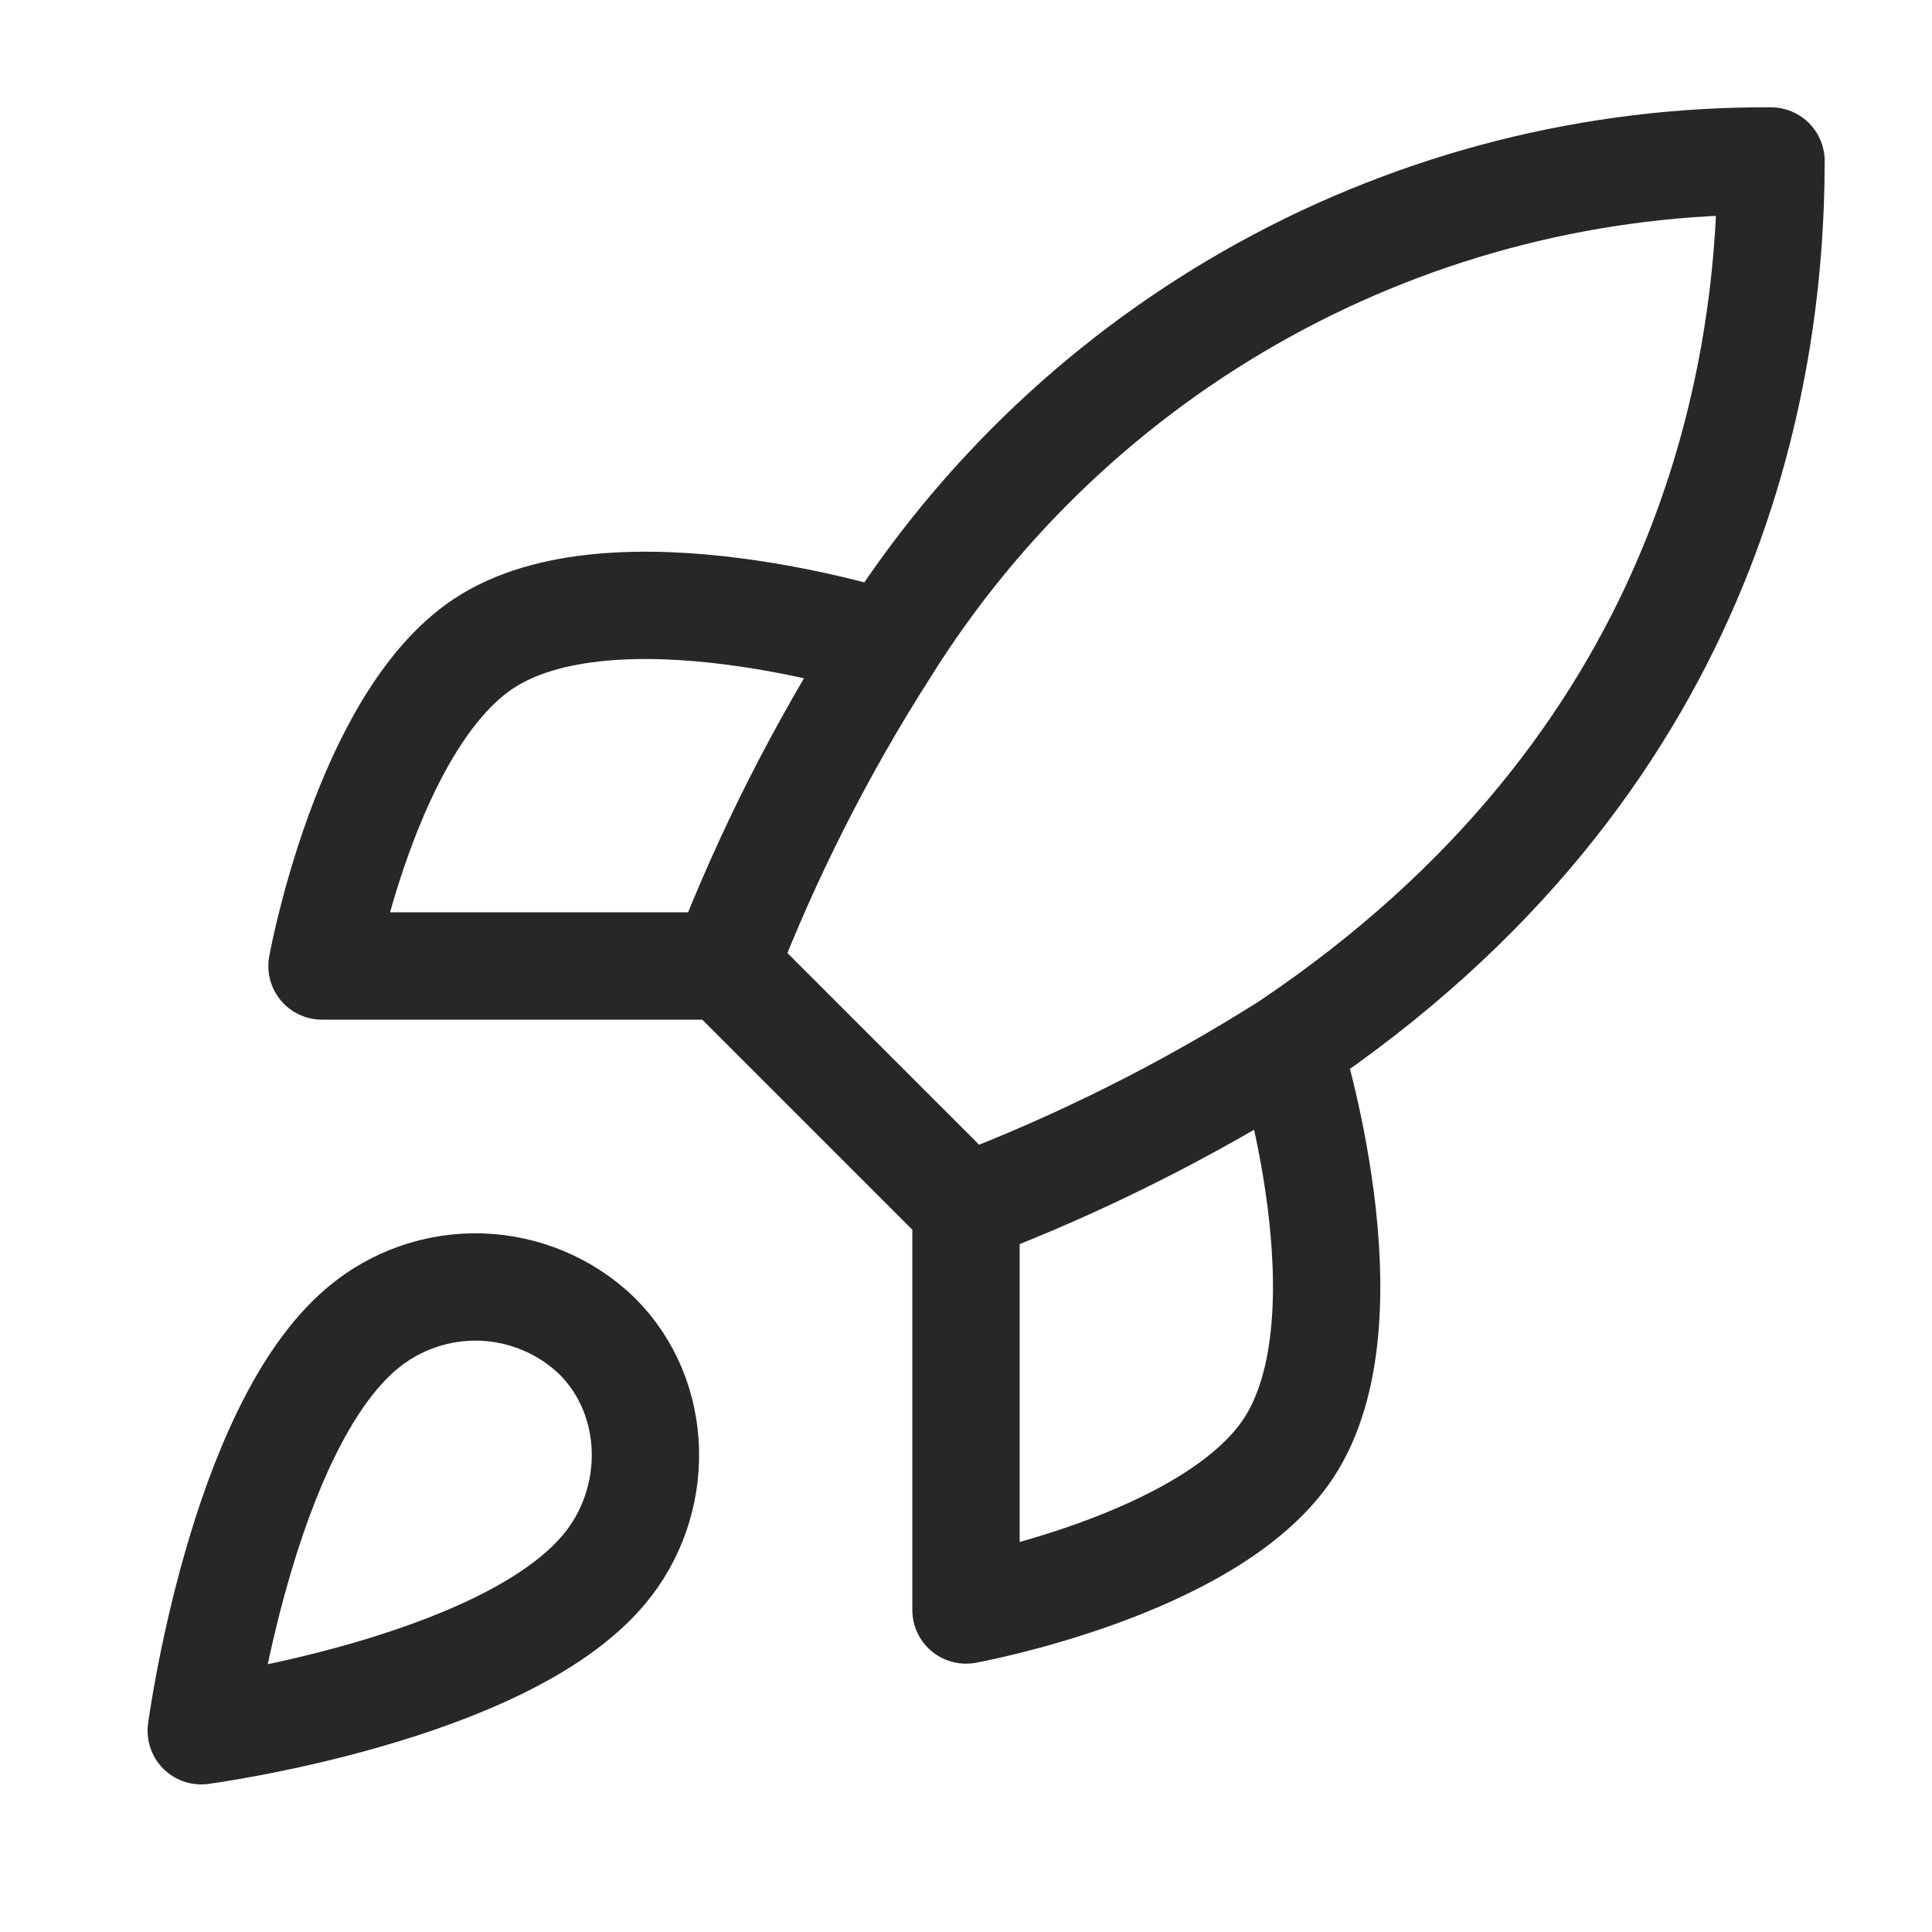 <svg width="18" height="18" viewBox="0 0 18 18" fill="none" xmlns="http://www.w3.org/2000/svg">
<g id="Launch">
<path id="Icon" d="M9 11.25L6.75 9M9 11.25C10.048 10.852 11.053 10.349 12 9.75M9 11.25V15C9 15 11.273 14.588 12 13.5C12.81 12.285 12 9.75 12 9.75M6.75 9C7.149 7.965 7.652 6.972 8.25 6.038C9.124 4.64 10.341 3.49 11.785 2.696C13.229 1.902 14.852 1.49 16.5 1.5C16.5 3.54 15.915 7.125 12 9.75M6.75 9H3C3 9 3.413 6.728 4.5 6C5.715 5.19 8.25 6 8.25 6M3.375 12.375C2.25 13.32 1.875 16.125 1.875 16.125C1.875 16.125 4.68 15.75 5.625 14.625C6.157 13.995 6.15 13.028 5.558 12.443C5.266 12.164 4.882 12.004 4.479 11.991C4.076 11.979 3.683 12.116 3.375 12.375Z" stroke="#27272A" stroke-linecap="round" stroke-linejoin="round"/>
</g>
</svg>
